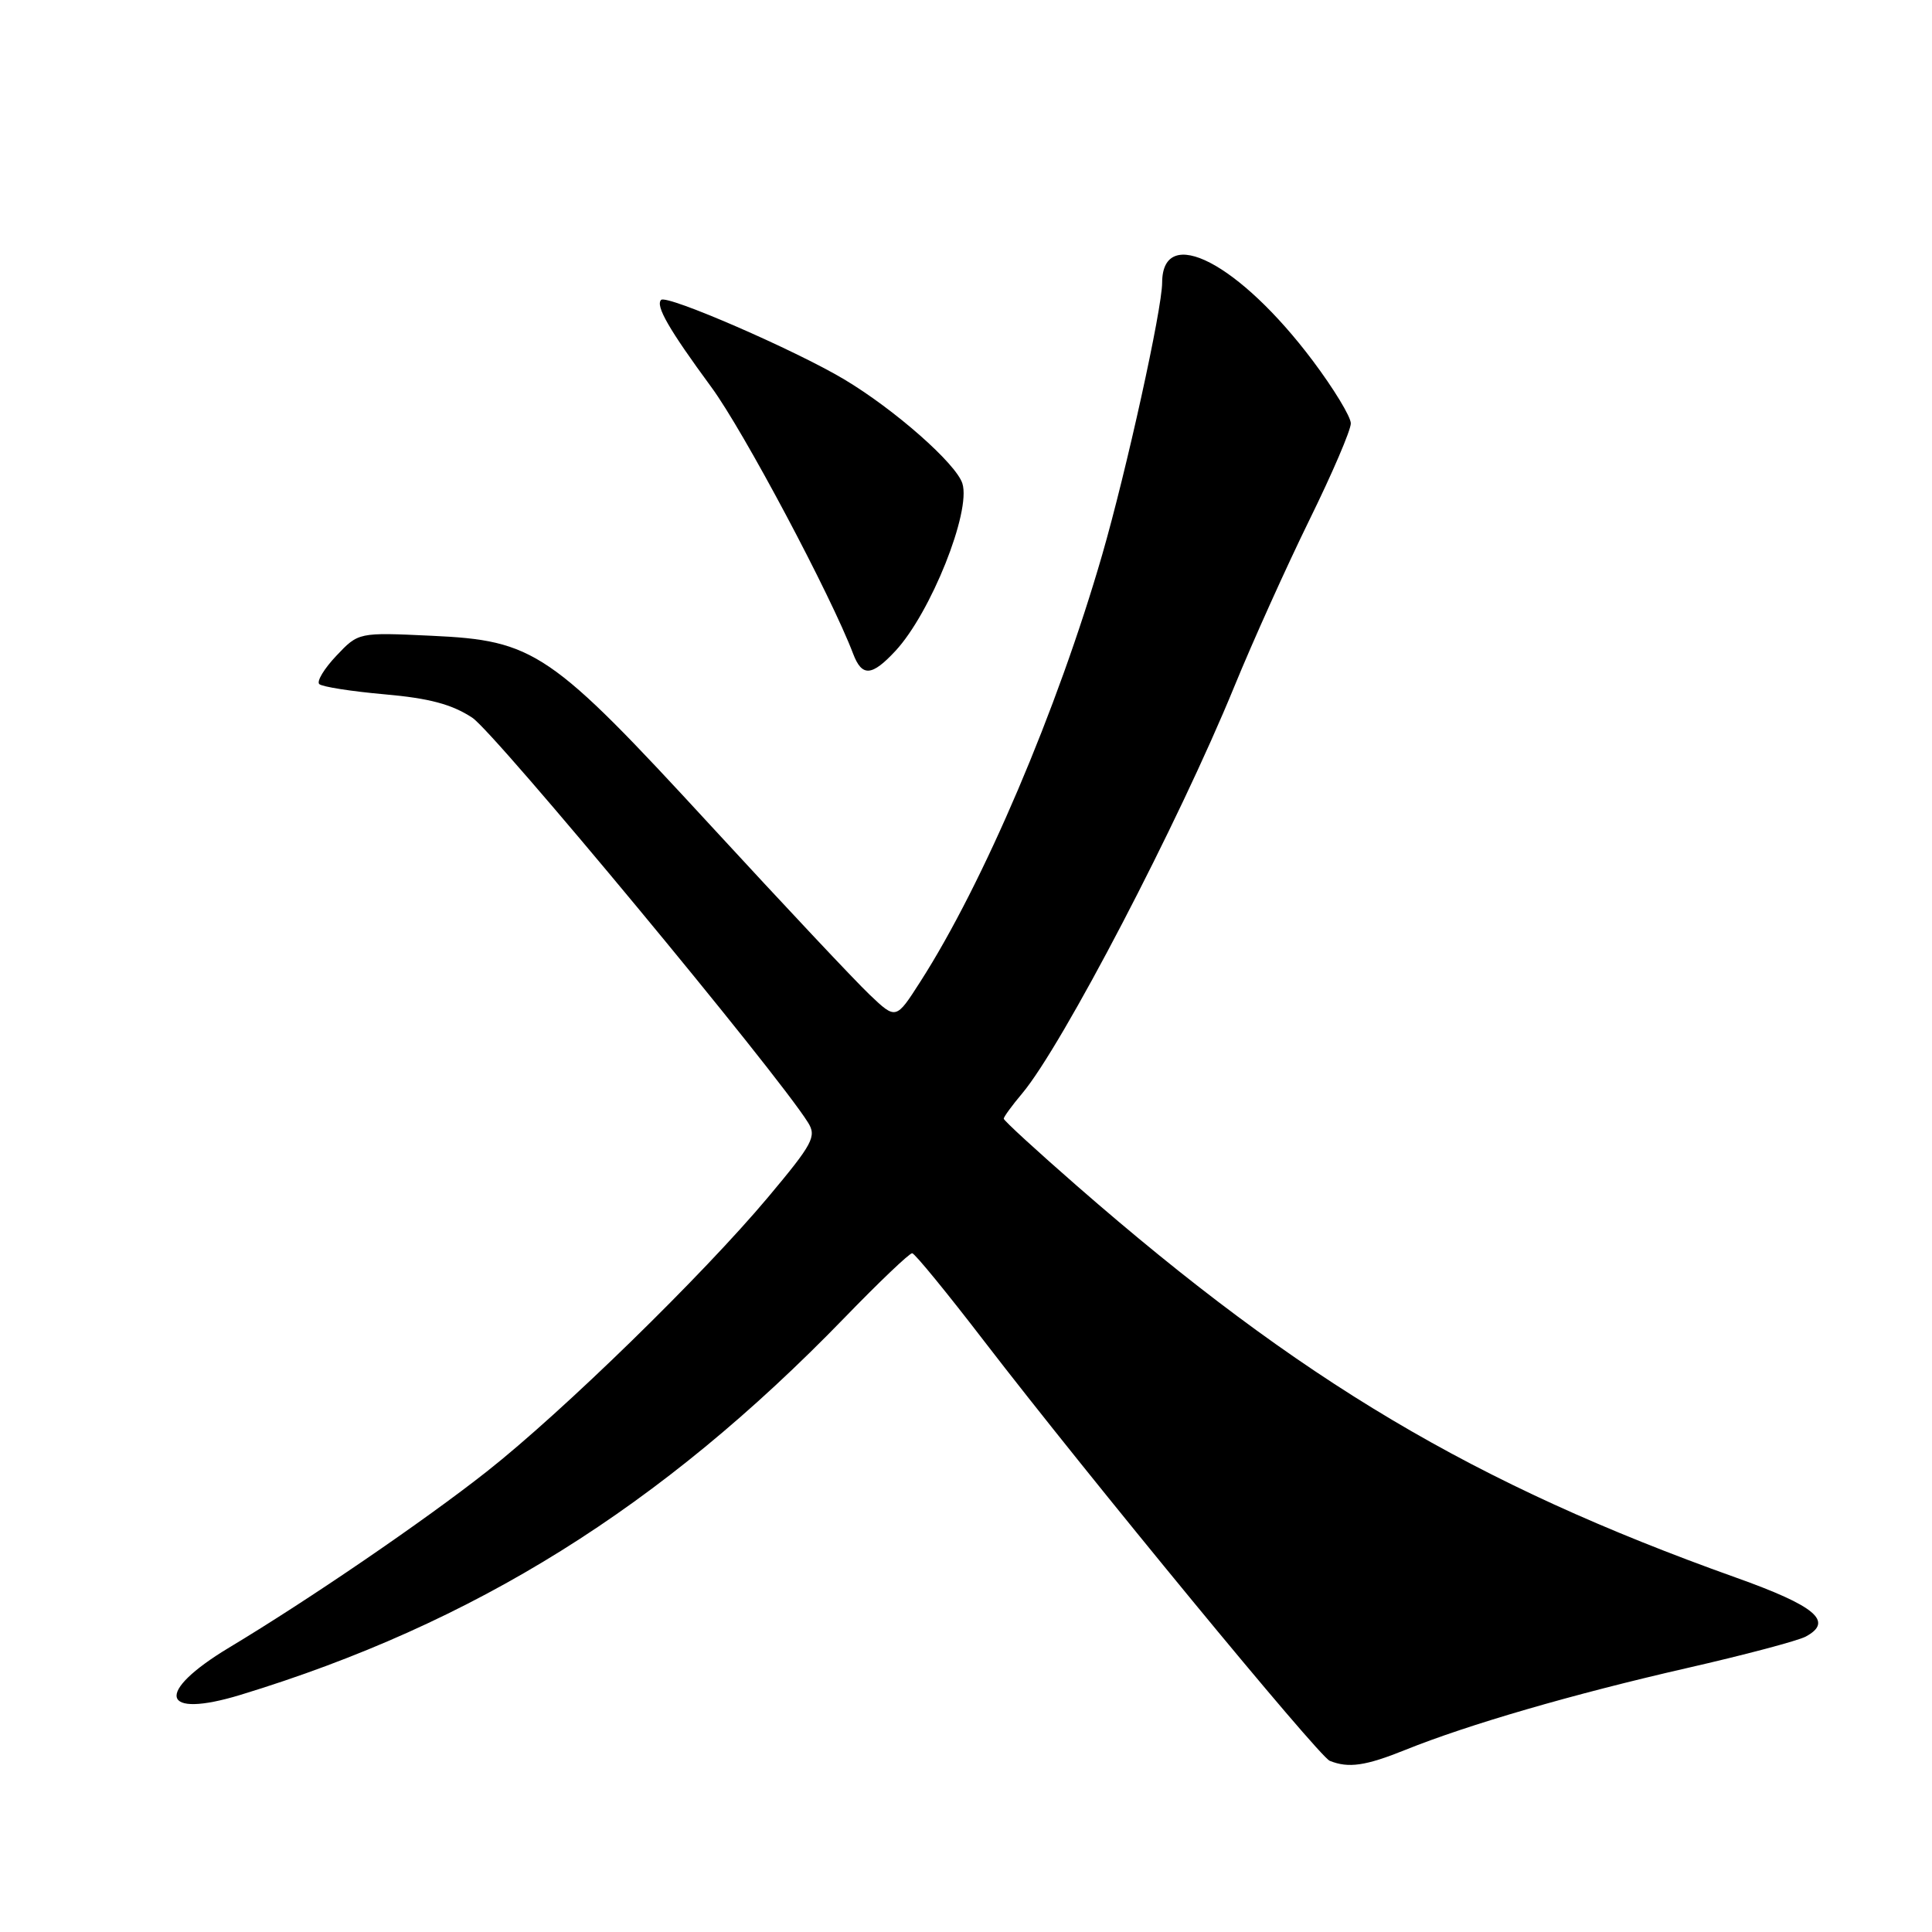 <?xml version="1.0" encoding="UTF-8" standalone="no"?>
<!DOCTYPE svg PUBLIC "-//W3C//DTD SVG 1.1//EN" "http://www.w3.org/Graphics/SVG/1.1/DTD/svg11.dtd" >
<svg xmlns="http://www.w3.org/2000/svg" xmlns:xlink="http://www.w3.org/1999/xlink" version="1.1" viewBox="0 0 256 256">
 <g >
 <path fill="currentColor"
d=" M 186.21 231.87 C 194.52 228.52 208.42 224.48 223.52 221.03 C 231.15 219.29 238.23 217.41 239.26 216.86 C 243.01 214.85 240.60 212.81 230.00 209.03 C 195.30 196.64 172.37 183.02 142.75 157.18 C 137.39 152.50 133.00 148.48 133.00 148.23 C 133.00 147.99 134.10 146.48 135.44 144.89 C 140.75 138.58 156.18 108.99 163.57 90.93 C 166.01 84.97 170.48 75.06 173.50 68.90 C 176.53 62.74 179.00 56.98 178.99 56.10 C 178.99 55.22 176.72 51.49 173.95 47.80 C 164.23 34.86 154.02 29.56 153.99 37.45 C 153.98 40.98 149.27 62.35 146.04 73.53 C 140.11 94.03 130.30 117.07 121.94 130.09 C 118.72 135.12 118.72 135.12 115.24 131.81 C 113.32 129.99 103.89 119.95 94.27 109.50 C 72.87 86.25 70.85 84.87 57.14 84.24 C 47.50 83.79 47.50 83.79 44.57 86.89 C 42.96 88.59 41.94 90.27 42.30 90.64 C 42.66 91.00 46.55 91.61 50.95 92.00 C 56.88 92.52 59.87 93.32 62.58 95.10 C 65.60 97.09 102.89 142.05 107.06 148.73 C 108.23 150.59 107.72 151.54 101.77 158.64 C 93.14 168.93 74.56 187.06 64.51 194.98 C 56.20 201.53 40.94 211.96 30.35 218.32 C 20.44 224.29 21.28 227.80 31.86 224.58 C 62.86 215.13 87.57 199.71 111.87 174.64 C 116.47 169.89 120.52 166.03 120.87 166.06 C 121.22 166.09 125.50 171.32 130.39 177.69 C 144.14 195.57 174.74 232.74 176.20 233.32 C 178.69 234.32 180.95 233.99 186.21 231.87 Z  M 118.65 86.25 C 123.32 81.23 128.70 67.77 127.52 64.06 C 126.69 61.44 118.57 54.28 111.88 50.28 C 105.41 46.41 88.34 38.99 87.60 39.74 C 86.83 40.51 88.63 43.64 94.25 51.29 C 98.49 57.04 110.12 78.92 113.05 86.64 C 114.22 89.71 115.52 89.62 118.65 86.25 Z "/>
</g>
</svg>